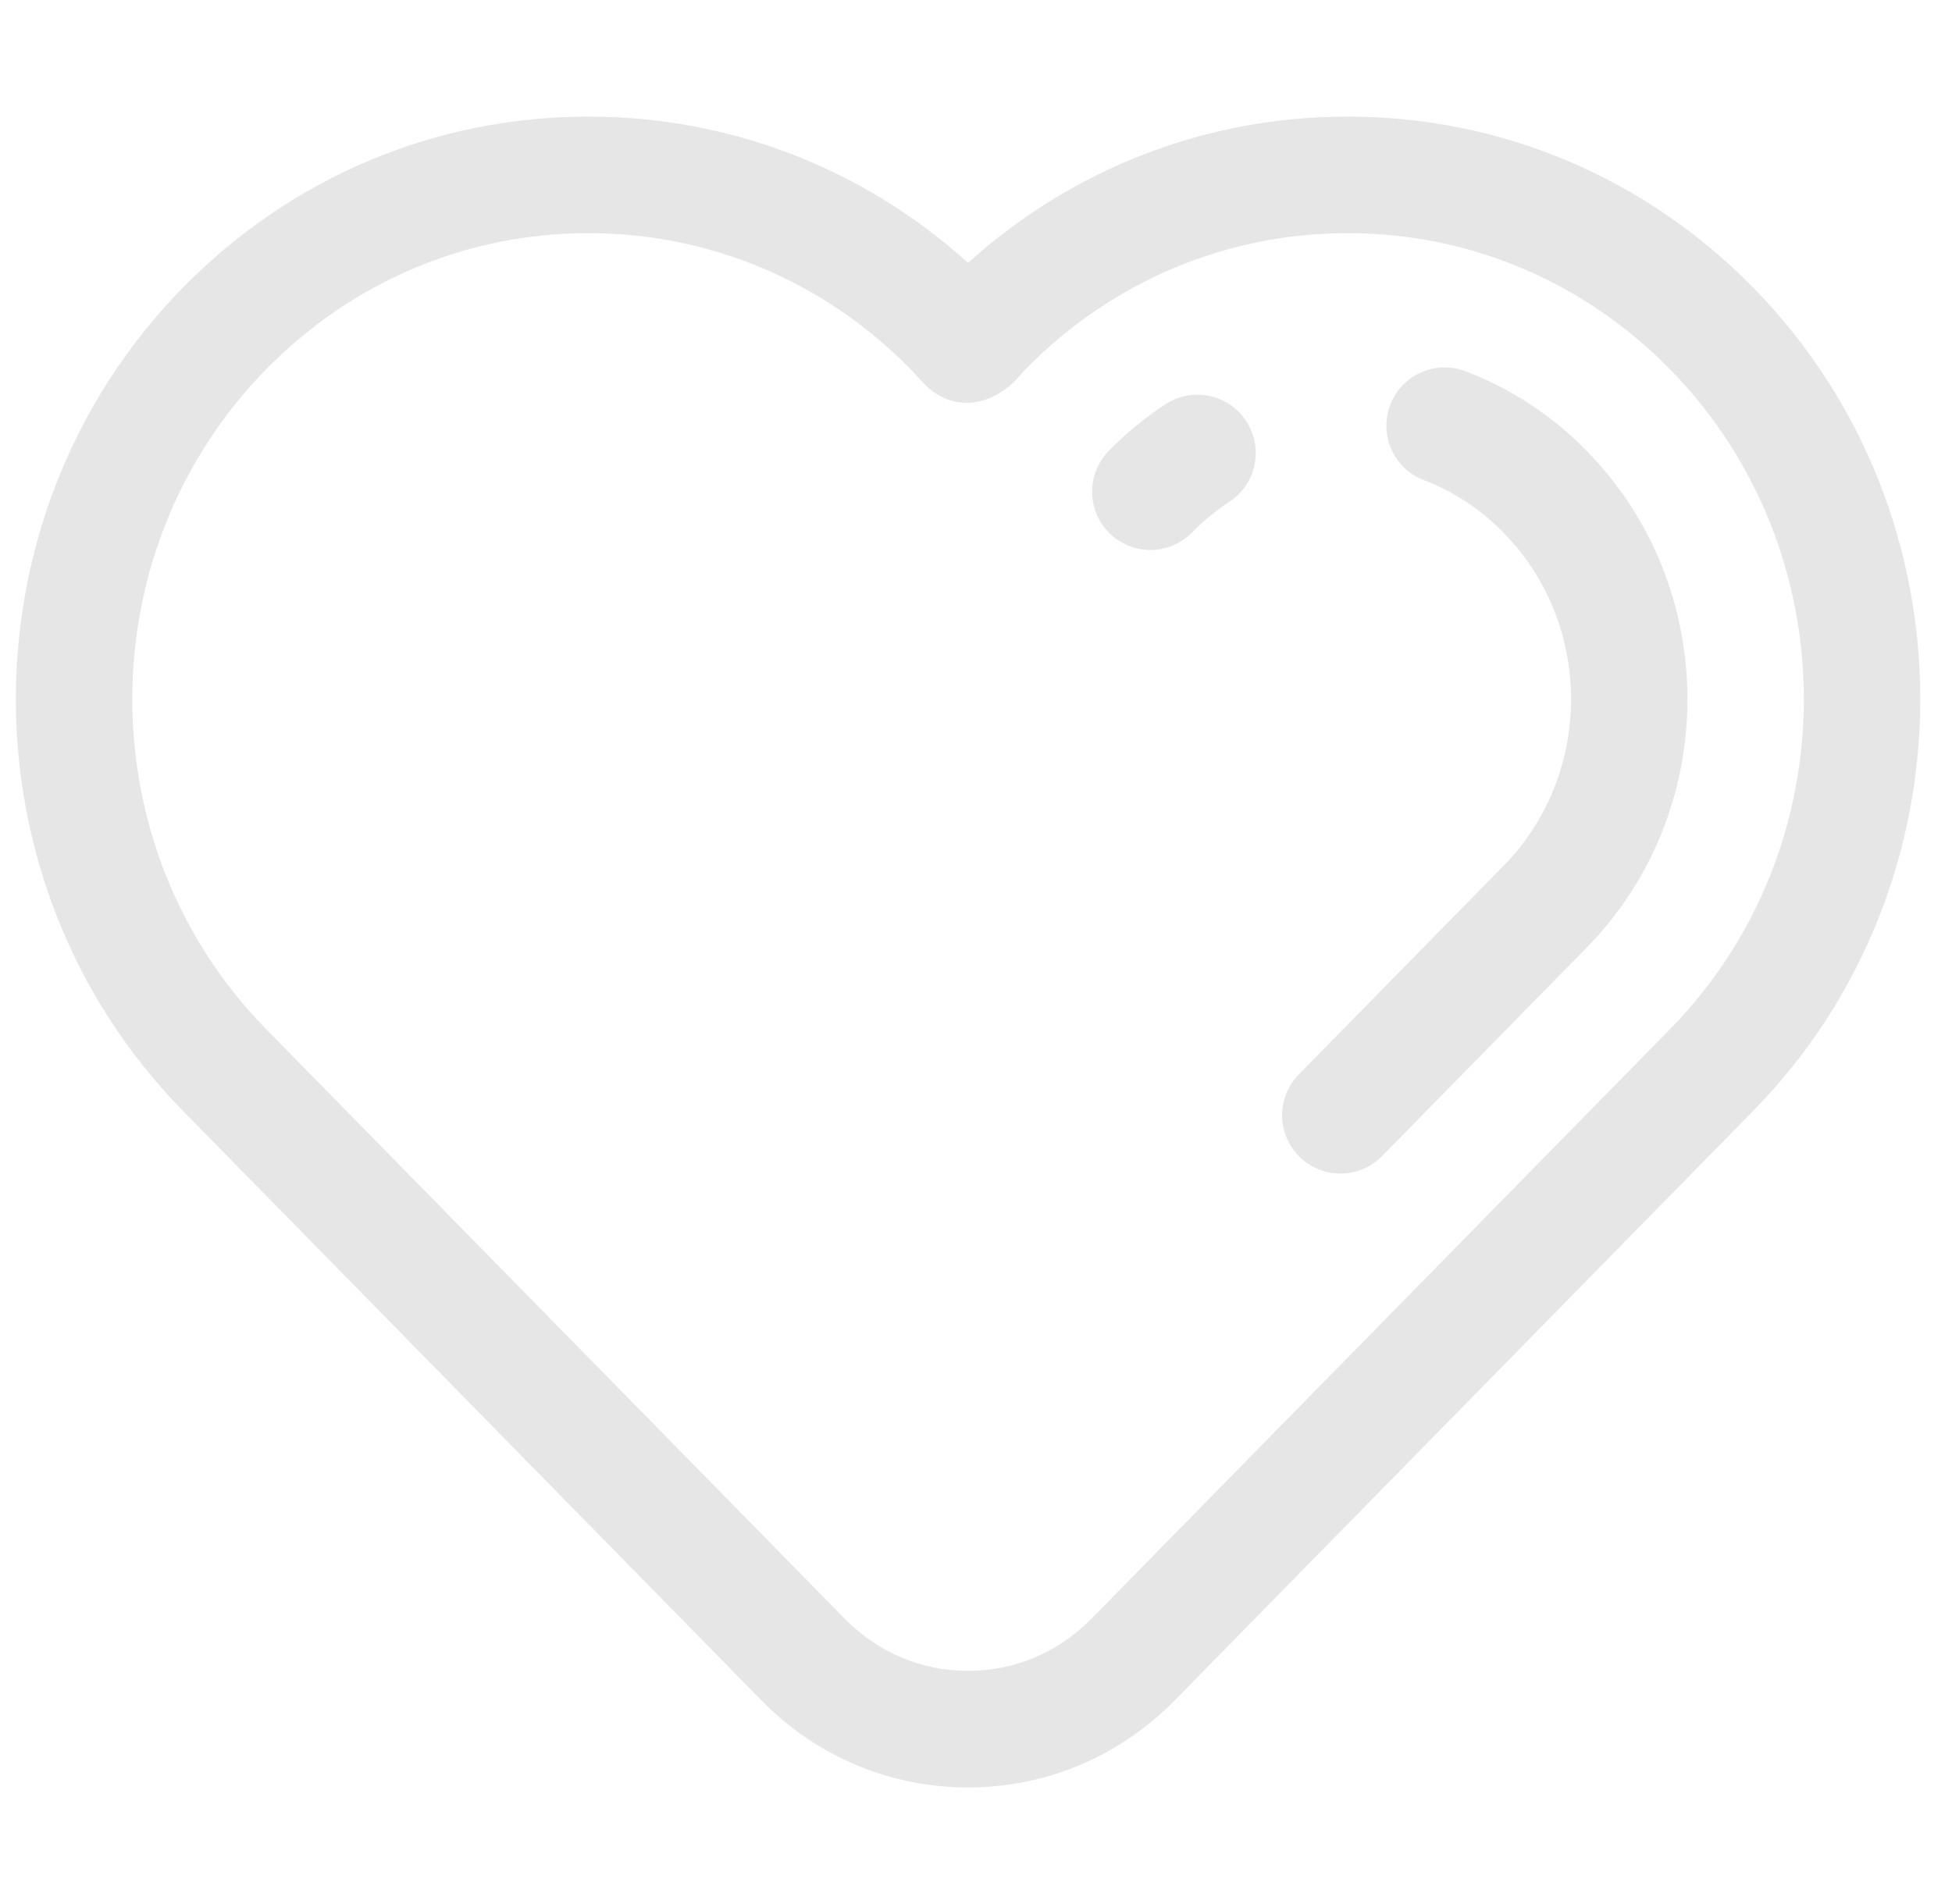 <svg width="41" height="40" viewBox="0 0 41 40" fill="none" xmlns="http://www.w3.org/2000/svg">
<g clip-path="url(#clip0_2_126)">
<path d="M26.174 8.844C26.546 9.409 26.389 10.168 25.824 10.54C25.543 10.724 25.279 10.942 25.038 11.187C24.799 11.431 24.481 11.554 24.164 11.554C23.854 11.554 23.544 11.438 23.306 11.204C22.823 10.73 22.816 9.955 23.289 9.472C23.651 9.103 24.051 8.773 24.478 8.493C25.043 8.122 25.803 8.279 26.174 8.844ZM36.825 23.336C36.702 23.462 24.675 35.72 24.675 35.72C23.516 36.901 21.975 37.551 20.333 37.551C18.692 37.551 17.15 36.901 15.992 35.72L3.842 23.336C-0.836 18.568 -0.836 10.81 3.842 6.043C6.115 3.725 9.14 2.449 12.359 2.449C15.328 2.449 18.132 3.535 20.333 5.522C22.535 3.535 25.339 2.449 28.308 2.449C31.526 2.449 34.551 3.725 36.825 6.043C41.503 10.81 41.503 18.568 36.825 23.336ZM35.076 7.757C33.267 5.913 30.863 4.898 28.308 4.898C25.753 4.898 23.349 5.913 21.54 7.757C21.448 7.851 21.366 7.964 21.251 8.066C20.636 8.609 19.915 8.582 19.415 8.066C19.308 7.955 19.218 7.851 19.127 7.757C17.317 5.913 14.914 4.898 12.359 4.898C9.803 4.898 7.4 5.913 5.591 7.757C1.841 11.58 1.841 17.799 5.591 21.622C5.702 21.735 17.741 34.005 17.741 34.005C18.435 34.713 19.355 35.102 20.333 35.102C21.311 35.102 22.232 34.713 22.926 34.005L35.076 21.622C38.826 17.799 38.826 11.58 35.076 7.757ZM33.327 9.472C32.594 8.725 31.737 8.162 30.779 7.799C30.147 7.559 29.439 7.877 29.199 8.509C28.959 9.141 29.277 9.848 29.909 10.088C30.533 10.325 31.095 10.695 31.578 11.187C33.472 13.118 33.472 16.261 31.578 18.192L27.28 22.572C26.806 23.055 26.814 23.831 27.297 24.304C27.535 24.538 27.845 24.654 28.154 24.654C28.472 24.654 28.789 24.532 29.029 24.287L33.327 19.907C36.149 17.03 36.149 12.349 33.327 9.472Z" fill="#E6E6E6"/>
</g>
<defs>
<clipPath id="clip0_2_126">
<rect width="40" height="40" fill="white" transform="translate(0.333)"/>
</clipPath>
</defs>
</svg>
